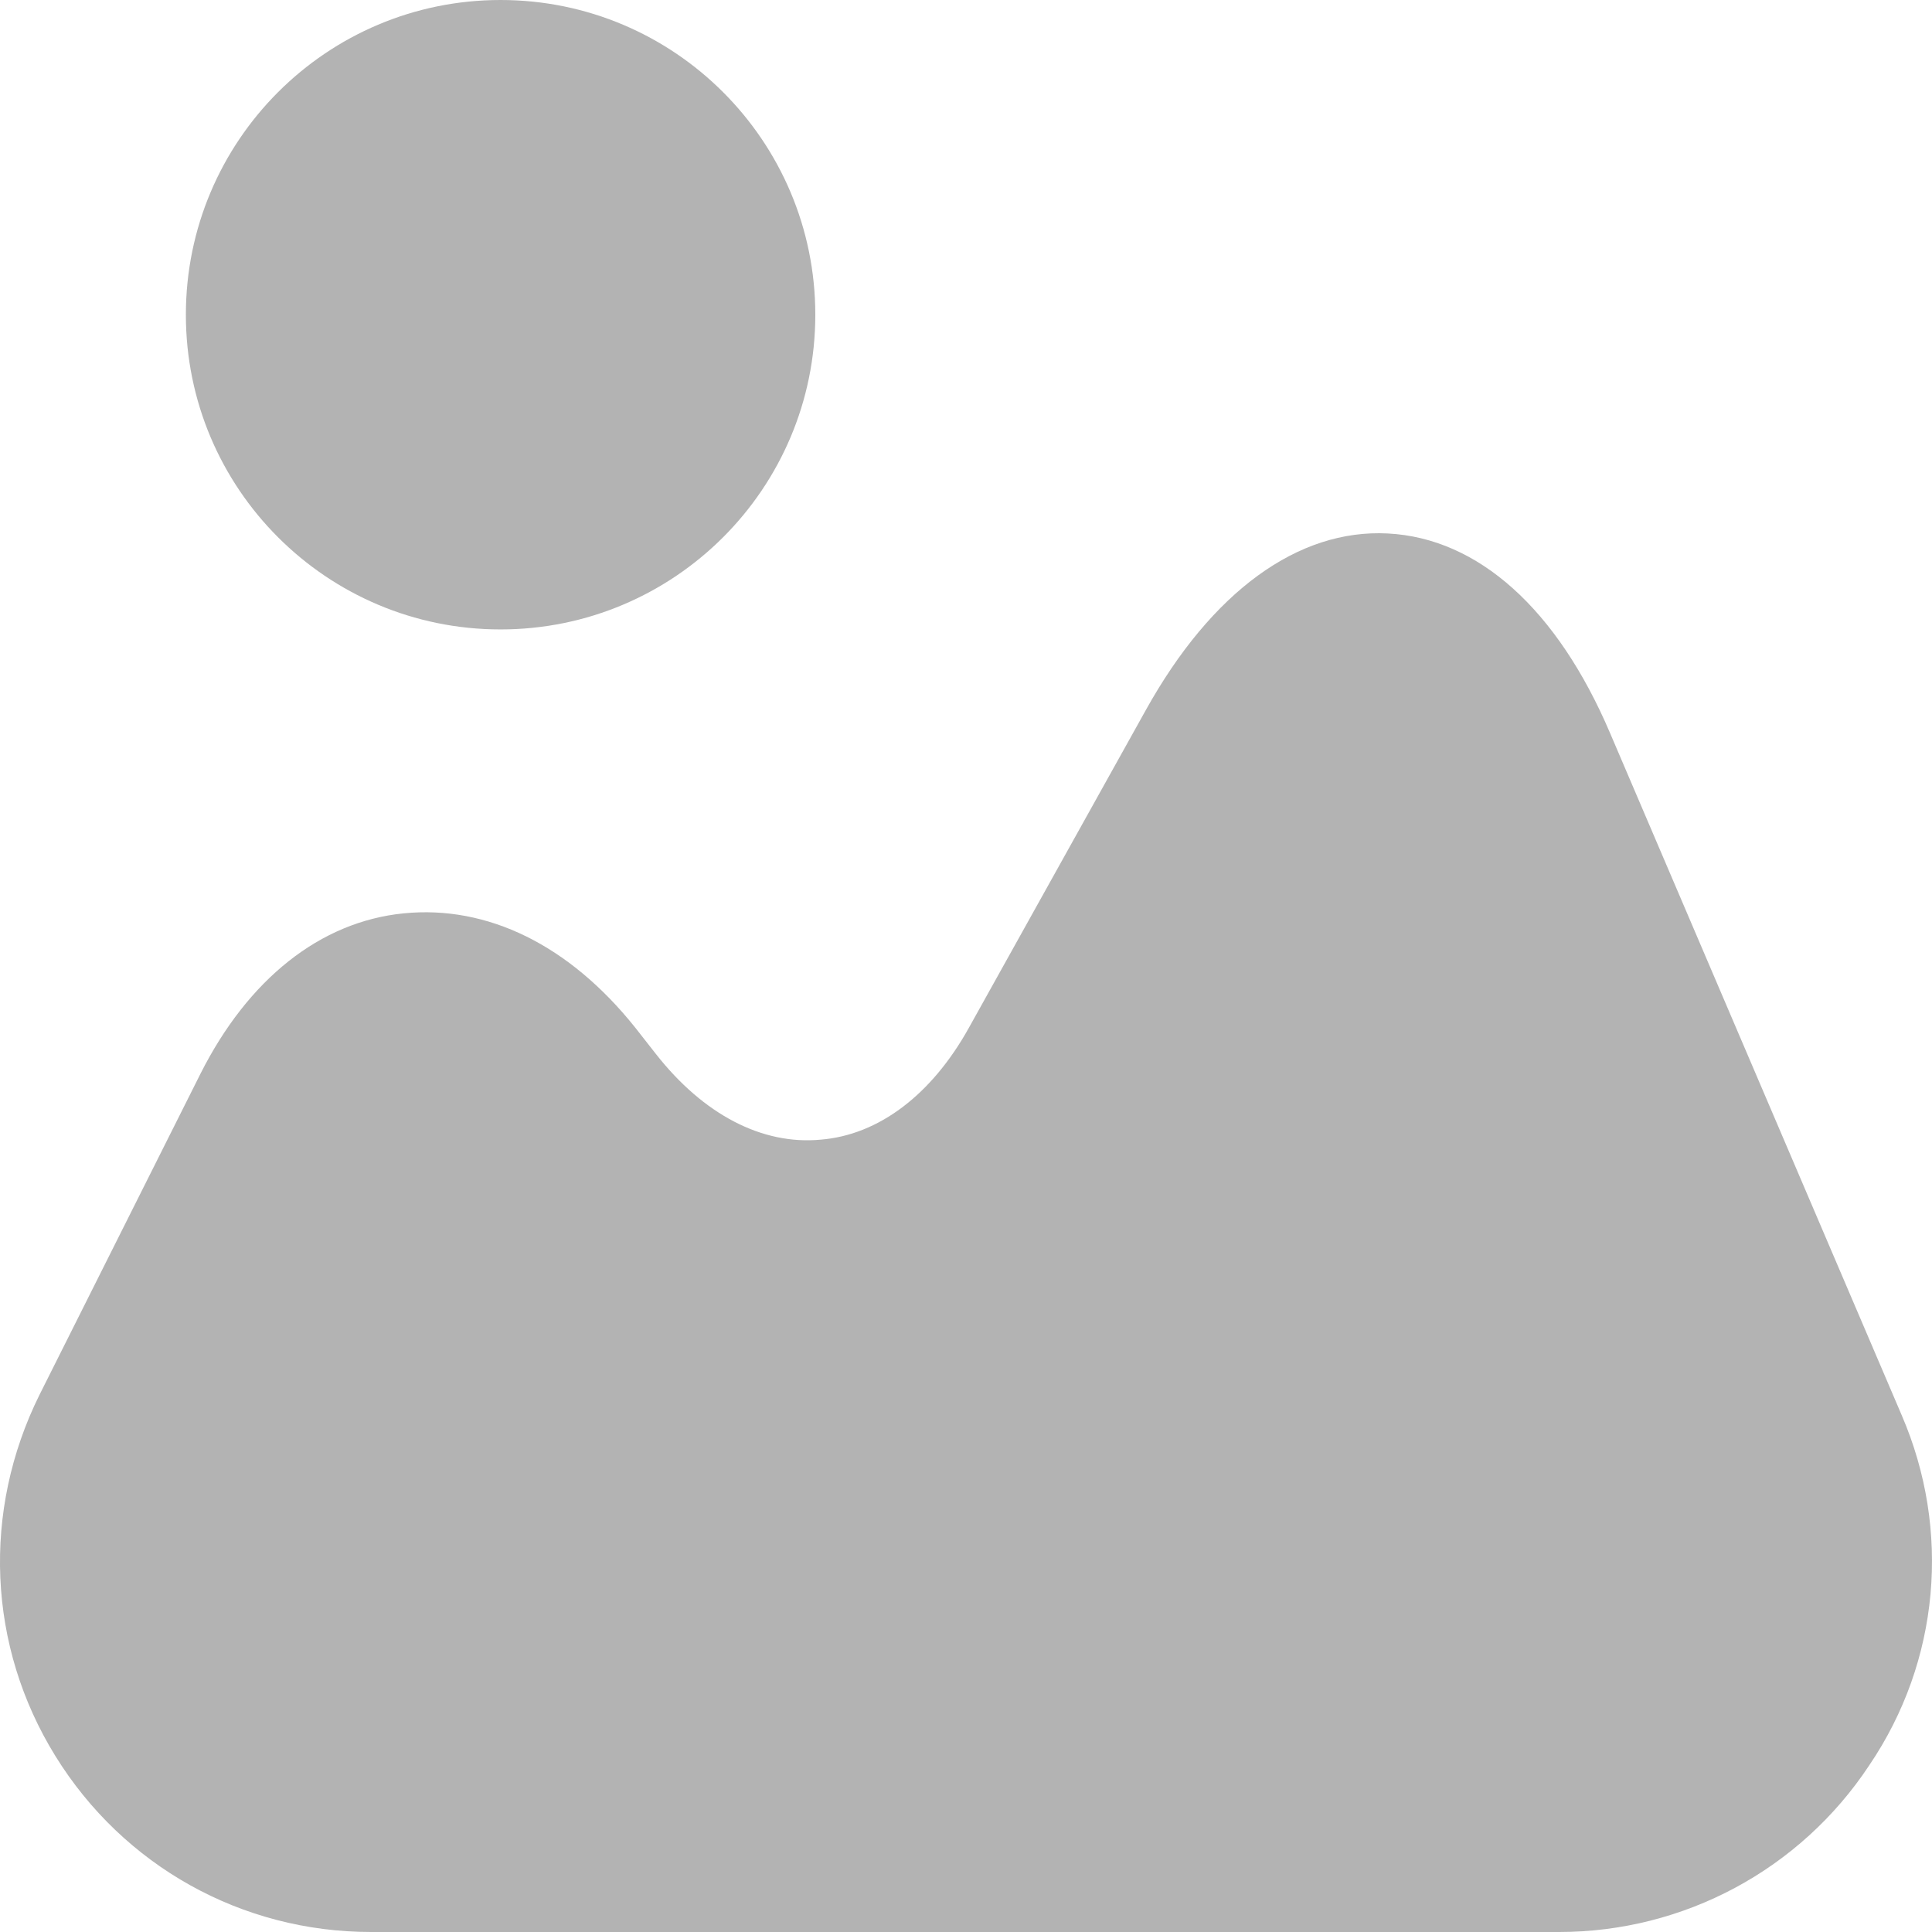 <svg width="24" height="24" viewBox="0 0 24 24" fill="none" xmlns="http://www.w3.org/2000/svg">
<path d="M23.624 17.581L20.004 9.114C19.345 7.564 18.362 6.685 17.24 6.627C16.129 6.569 15.054 7.344 14.232 8.824L12.035 12.769C11.572 13.602 10.913 14.099 10.196 14.157C9.467 14.226 8.738 13.845 8.148 13.093L7.894 12.769C7.073 11.739 6.055 11.242 5.014 11.346C3.973 11.45 3.082 12.167 2.492 13.335L0.491 17.326C-0.226 18.772 -0.156 20.449 0.688 21.814C1.532 23.179 3.001 24 4.609 24H19.368C20.918 24 22.364 23.225 23.22 21.93C24.099 20.634 24.237 19.003 23.624 17.581Z" fill="#B3B3B3"/>
<path d="M6.218 7.819C8.377 7.819 10.128 6.069 10.128 3.91C10.128 1.75 8.377 0 6.218 0C4.059 0 2.309 1.75 2.309 3.91C2.309 6.069 4.059 7.819 6.218 7.819Z" fill="#B3B3B3"/>
</svg>
